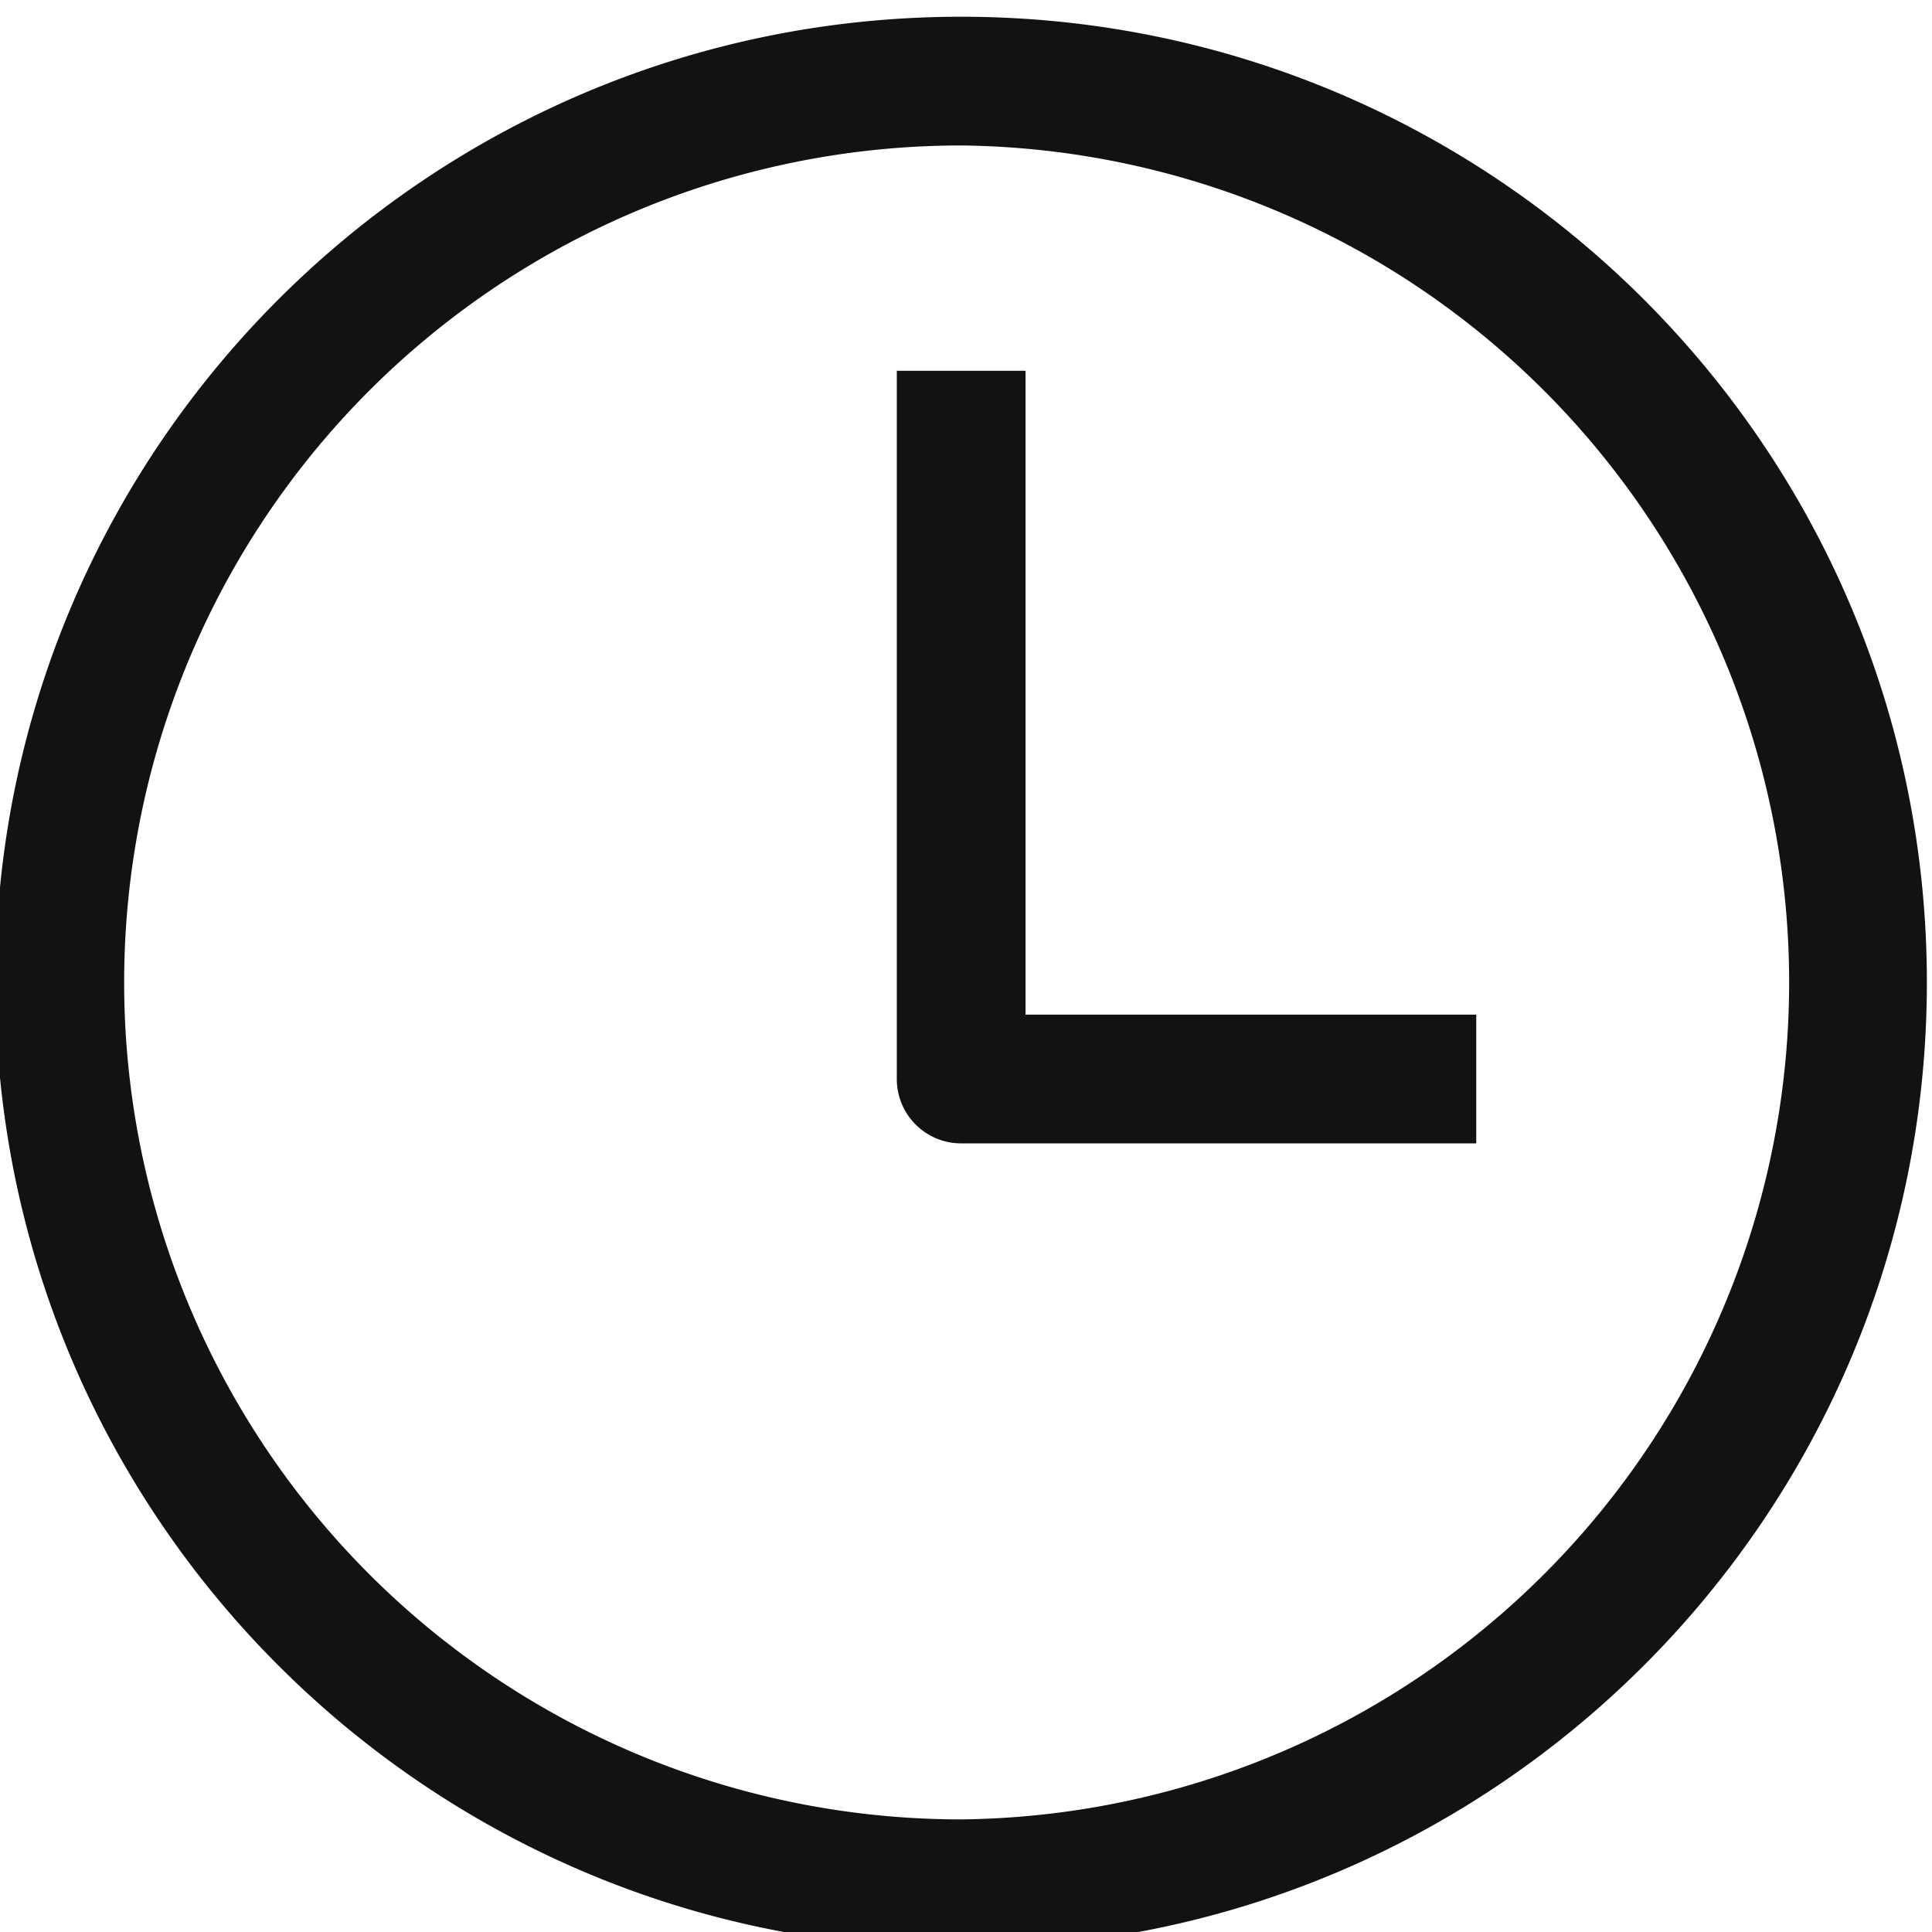 <svg xmlns="http://www.w3.org/2000/svg" version="1.1" id="svg2" xml:space="preserve" width="26.667" height="26.667" viewBox="0 0 26.667 26.667"><defs id="defs6"><clipPath clipPathUnits="userSpaceOnUse" id="clipPath20"><path d="M0 1080h1920V0H0z" id="path18"/></clipPath><clipPath clipPathUnits="userSpaceOnUse" id="clipPath44"><path d="M0 1080h1920V0H0z" id="path42"/></clipPath><clipPath clipPathUnits="userSpaceOnUse" id="clipPath194"><path d="M0 1080h1920V0H0z" id="path192"/></clipPath><clipPath clipPathUnits="userSpaceOnUse" id="clipPath556"><path d="M673.779 575.231h20.5v-20.5h-20.5z" id="path554"/></clipPath><clipPath clipPathUnits="userSpaceOnUse" id="clipPath570"><path d="M695.711 575.231h20.5v-20.5h-20.5z" id="path568"/></clipPath></defs><g id="g1111" transform="matrix(1.333 0 0 -1.333 -254.015 927.971)" display="inline" fill="#141113" fill-opacity="1" fill-rule="nonzero" stroke="none"><path id="path238" d="M200.511 677.313a8.666 8.666 0 100 17.333 8.667 8.667 0 000-17.333m0 18.666c-5.523 0-10-4.477-10-10 0-5.522 4.477-10 10-10s10 4.478 10 10c0 5.523-4.477 10-10 10"/><path id="path242" d="M201.178 692.313h-1.333v-7.334c0-.368.298-.666.666-.666h5.334v1.333h-4.667z"/></g></svg>